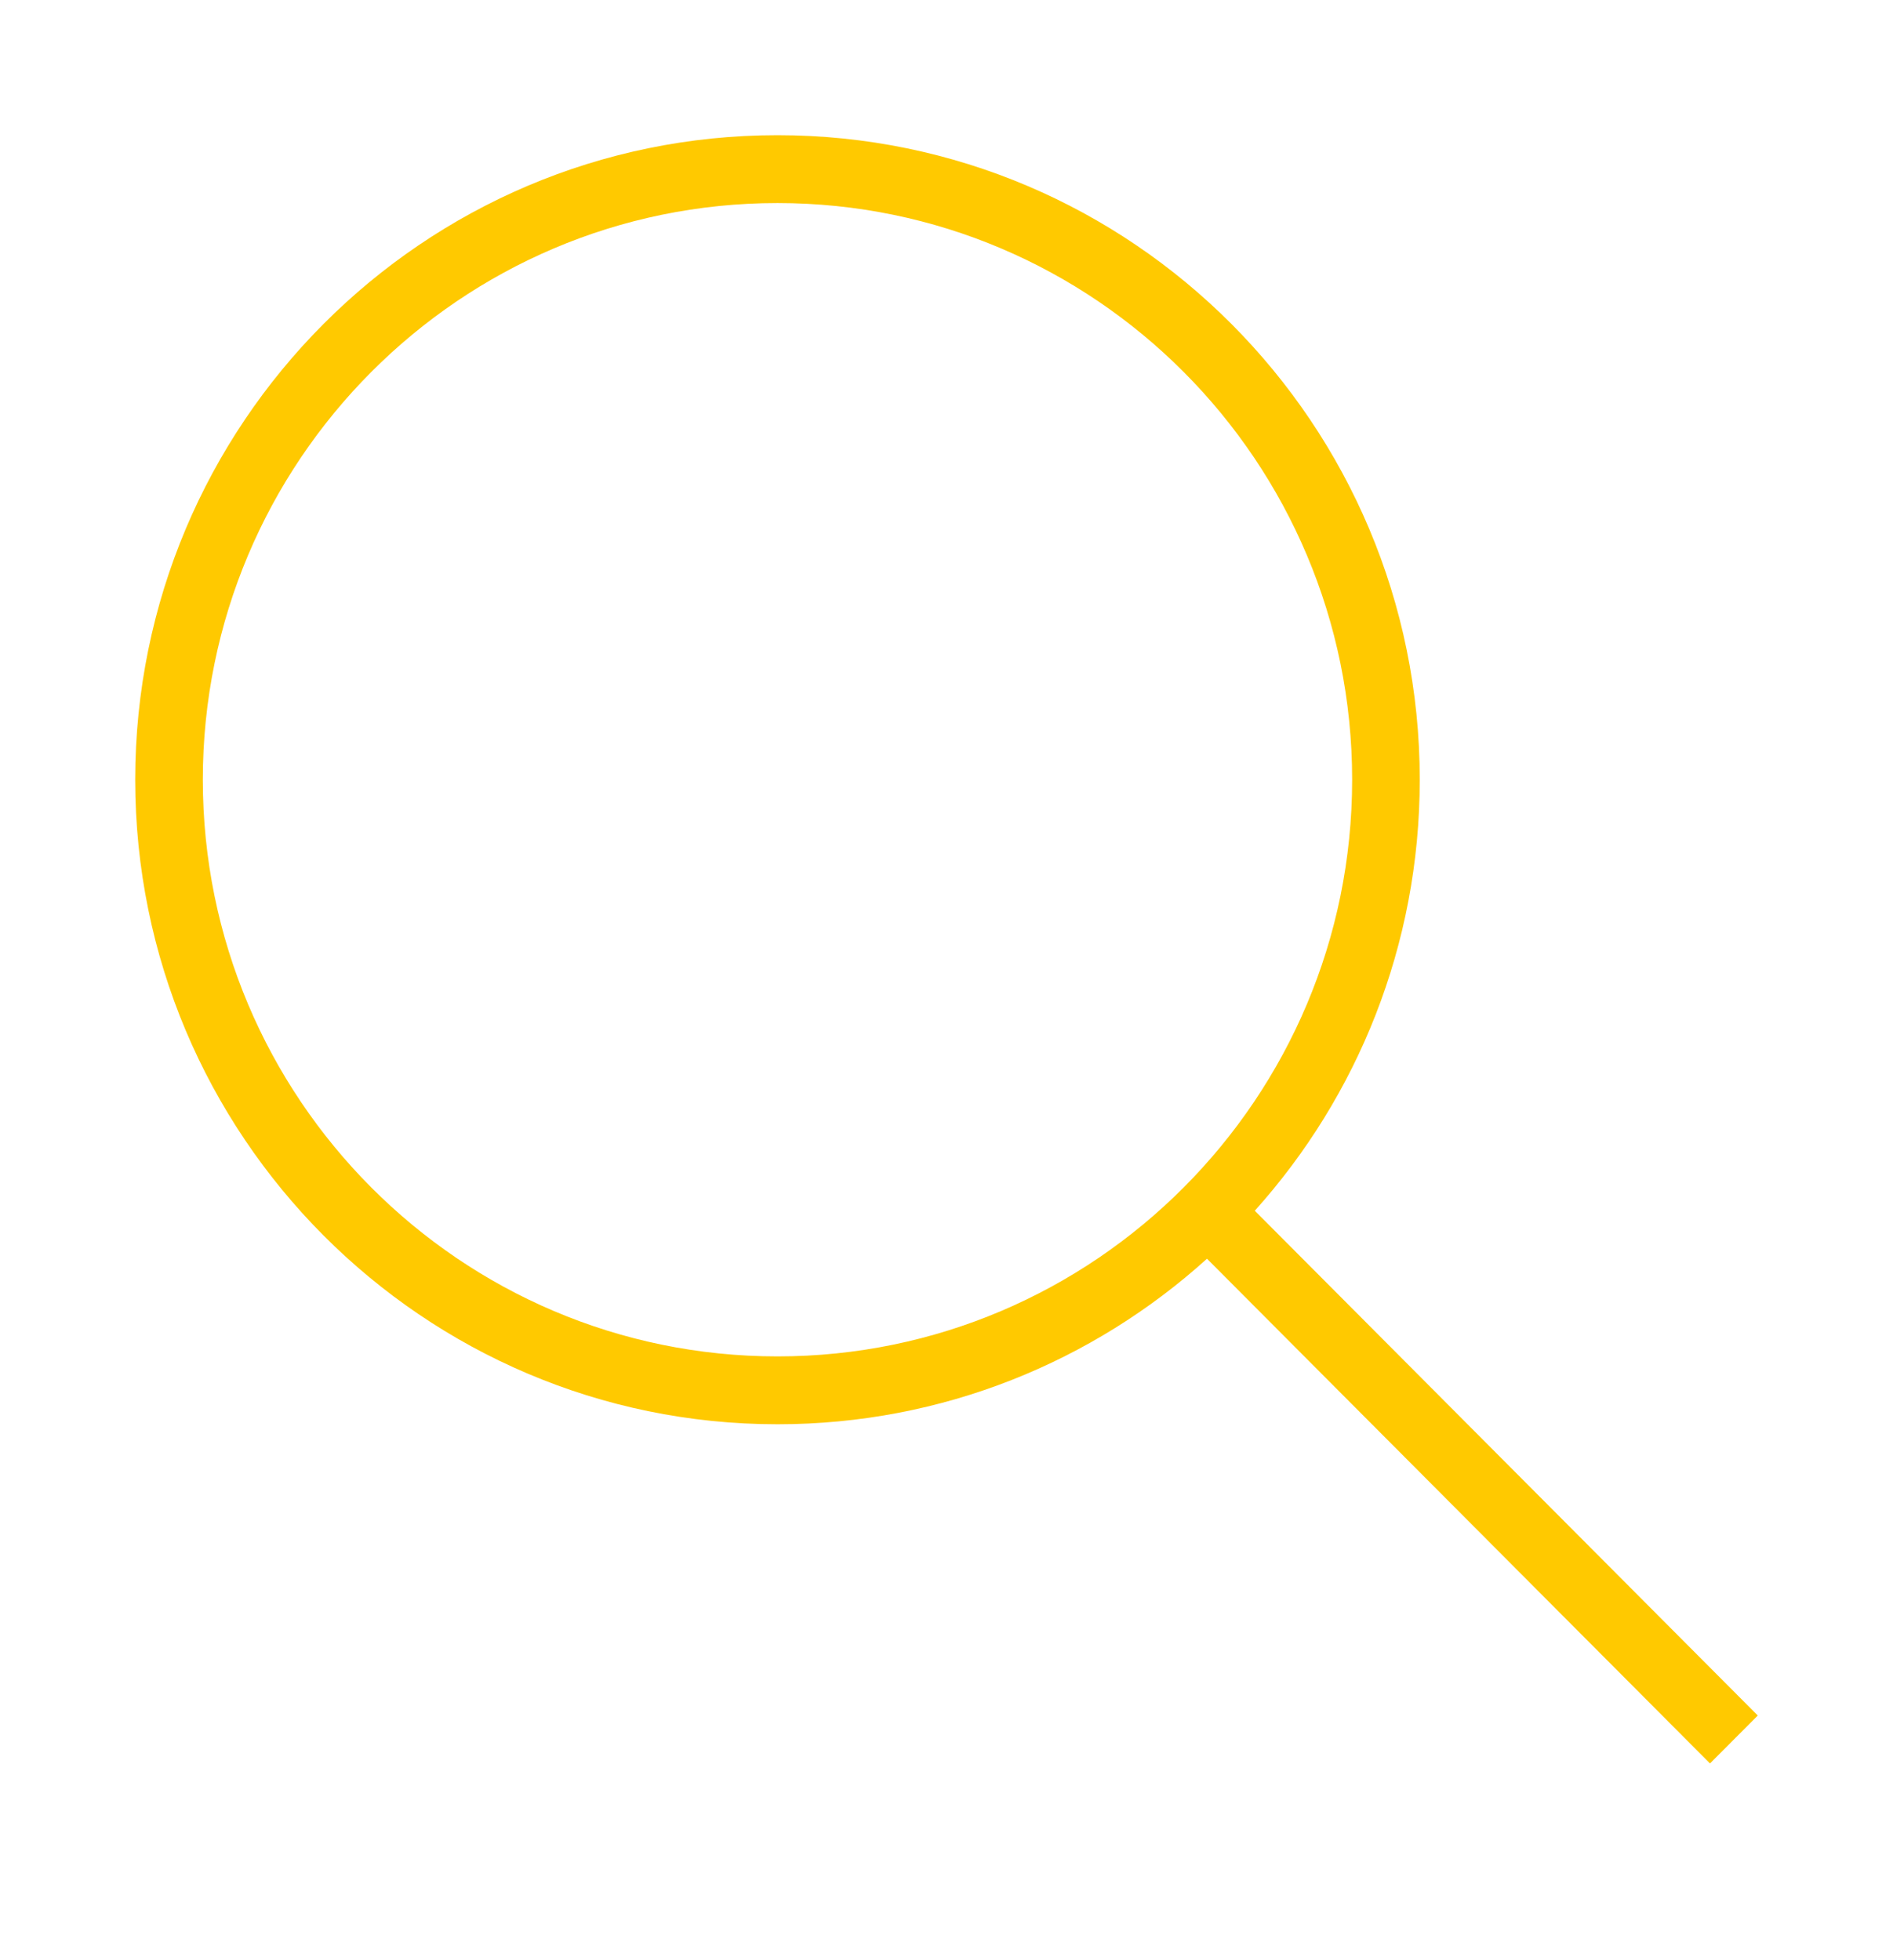 <svg width="28" height="29" viewBox="0 0 28 29" fill="none" xmlns="http://www.w3.org/2000/svg">
<g filter="url(#filter0_d)">
<path fill-rule="evenodd" clip-rule="evenodd" d="M17.853 18.622C16.17 20.144 13.942 21.071 11.5 21.071C6.257 21.071 2 16.798 2 11.535C2 6.273 6.257 2 11.5 2C16.743 2 21 6.273 21 11.535C21 13.986 20.077 16.223 18.56 17.912L26 25.38L25.293 26.089L17.853 18.622ZM11.5 3.004C16.191 3.004 20 6.827 20 11.535C20 16.244 16.191 20.067 11.5 20.067C6.809 20.067 3 16.244 3 11.535C3 6.827 6.809 3.004 11.5 3.004Z" fill="#FFC900"/>
</g>
<defs>
<filter id="filter0_d" x="0" y="0" width="28" height="28.089" filterUnits="userSpaceOnUse" color-interpolation-filters="sRGB">
<feFlood flood-opacity="0" result="BackgroundImageFix"/>
<feColorMatrix in="SourceAlpha" type="matrix" values="0 0 0 0 0 0 0 0 0 0 0 0 0 0 0 0 0 0 127 0"/>
<feOffset/>
<feGaussianBlur stdDeviation="1"/>
<feColorMatrix type="matrix" values="0 0 0 0 1 0 0 0 0 0.788 0 0 0 0 0 0 0 0 1 0"/>
<feBlend mode="normal" in2="BackgroundImageFix" result="effect1_dropShadow"/>
<feBlend mode="normal" in="SourceGraphic" in2="effect1_dropShadow" result="shape"/>
</filter>
</defs>
</svg>
